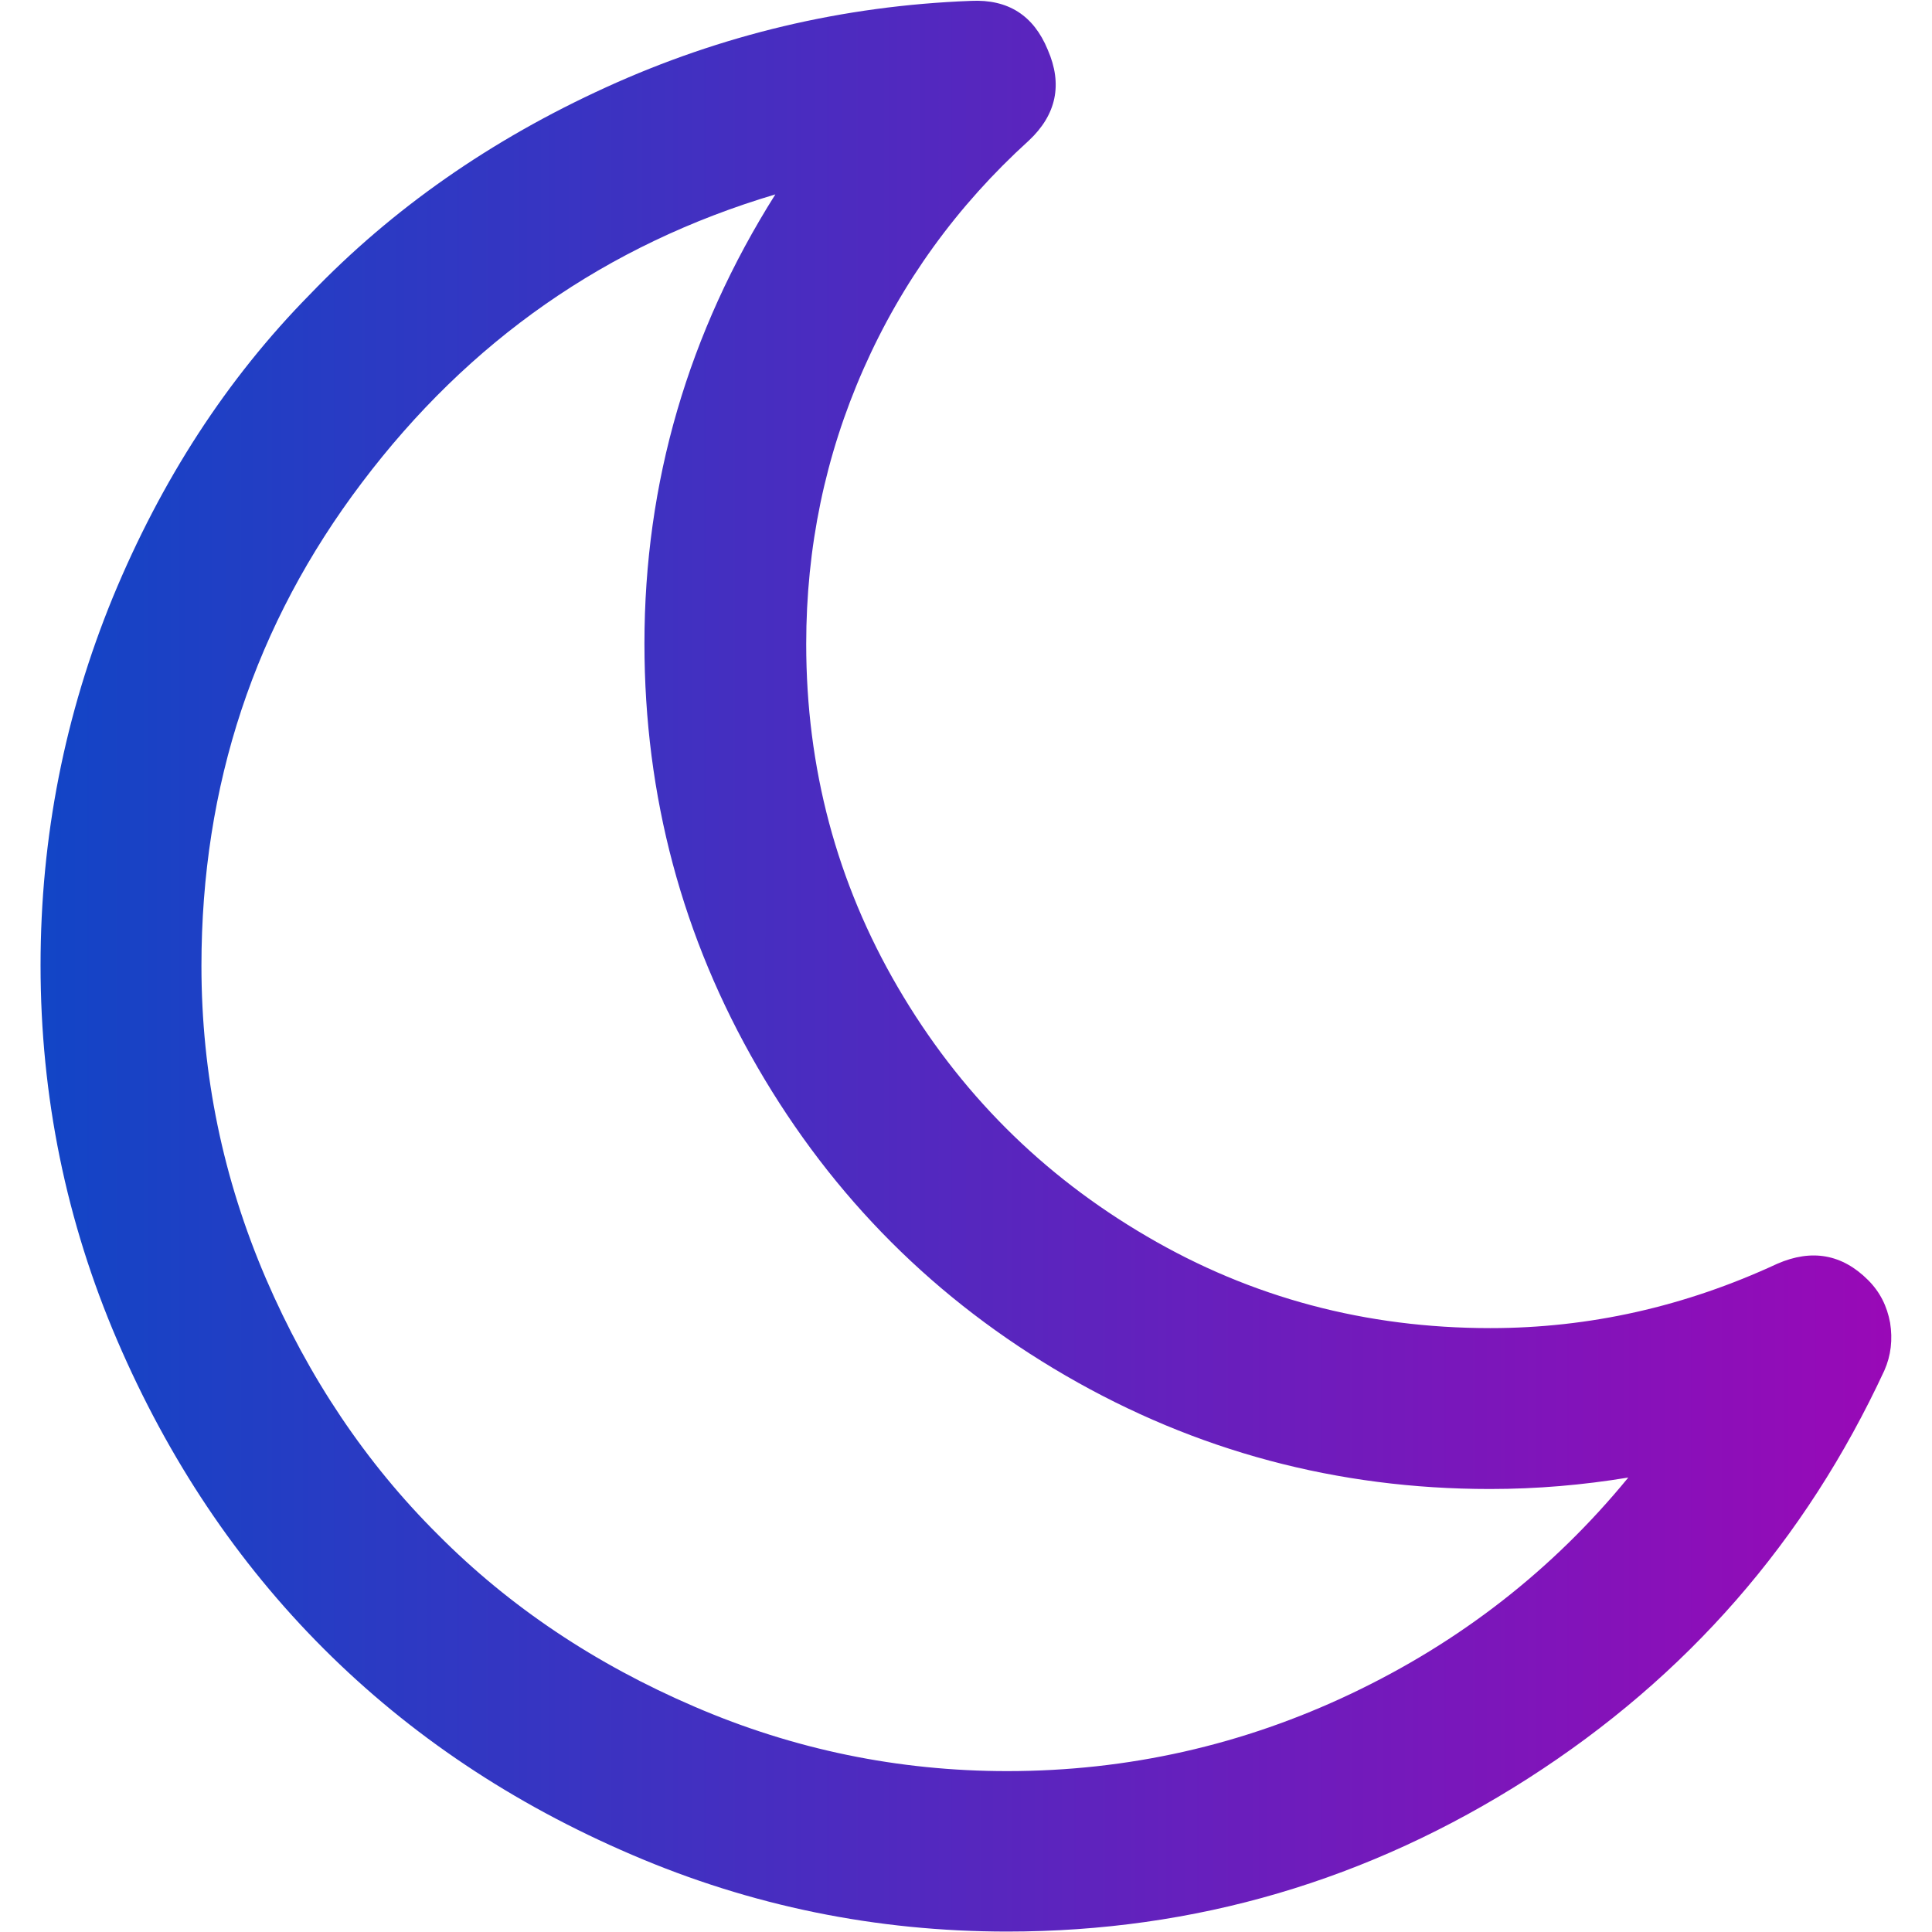<?xml version="1.0" encoding="utf-8"?>
<!-- Generator: Adobe Illustrator 23.0.3, SVG Export Plug-In . SVG Version: 6.00 Build 0)  -->
<svg version="1.1" id="Capa_1" xmlns="http://www.w3.org/2000/svg" xmlns:xlink="http://www.w3.org/1999/xlink" x="0px" y="0px"
	 viewBox="0 0 438.3 438.3" style="enable-background:new 0 0 438.3 438.3;" xml:space="preserve">
<style type="text/css">
	.st0{fill:url(#SVGID_1_);}
</style>
<g>
	<linearGradient id="SVGID_1_" gradientUnits="userSpaceOnUse" x1="9.212" y1="219.139" x2="429.064" y2="219.139">
		<stop  offset="0" style="stop-color:#1245C6"/>
		<stop  offset="1" style="stop-color:#9909B7"/>
	</linearGradient>
	<path class="st0" d="M428.8,300.1c-0.7-3.8-2.3-7-5-9.7c-5.9-5.9-12.8-7.1-20.6-3.7c-20.9,9.7-42.6,14.6-65.1,14.6
		c-28.2,0-54.2-6.9-77.9-20.8c-23.8-13.9-42.6-32.7-56.5-56.5c-13.9-23.8-20.8-49.8-20.8-77.9c0-21.9,4.3-42.7,13-62.4
		c8.7-19.7,21.2-37,37.5-51.8c6.3-5.9,7.7-12.8,4.3-20.6c-3.2-7.8-9-11.5-17.4-11.1c-29.1,1.1-56.7,7.7-82.8,19.6
		c-26.1,11.9-48.5,27.5-67.2,47C51.4,86,36.6,108.9,25.6,135.5C14.7,162.1,9.2,189.9,9.2,219c0,29.7,5.8,58.1,17.4,85.1
		c11.6,27,27.2,50.3,46.8,69.9c19.6,19.6,42.9,35.2,70,46.8c27,11.6,55.4,17.4,85.1,17.4c42.6,0,82-11.6,118.1-34.7
		c36.1-23.1,63-54,80.9-92.6C429,307.5,429.4,303.9,428.8,300.1z M306.6,384.2c-24.6,11.7-50.7,17.6-78.1,17.6
		c-24.7,0-48.4-4.9-70.9-14.6c-22.6-9.7-42-22.7-58.2-39C83,331.9,70,312.5,60.3,290c-9.7-22.6-14.6-46.2-14.6-70.9
		c0-40.9,12.1-77.5,36.4-109.6c24.3-32.2,55.5-54,93.8-65.4c-19.8,31.4-29.7,65.4-29.7,101.9c0,34.6,8.6,66.7,25.7,96.2
		c17.1,29.5,40.4,52.8,69.9,69.9c29.5,17.1,61.6,25.7,96.2,25.7c10.7,0,21.1-0.9,31.4-2.6C352.2,356.2,331.2,372.5,306.6,384.2z"/>
</g>
</svg>
